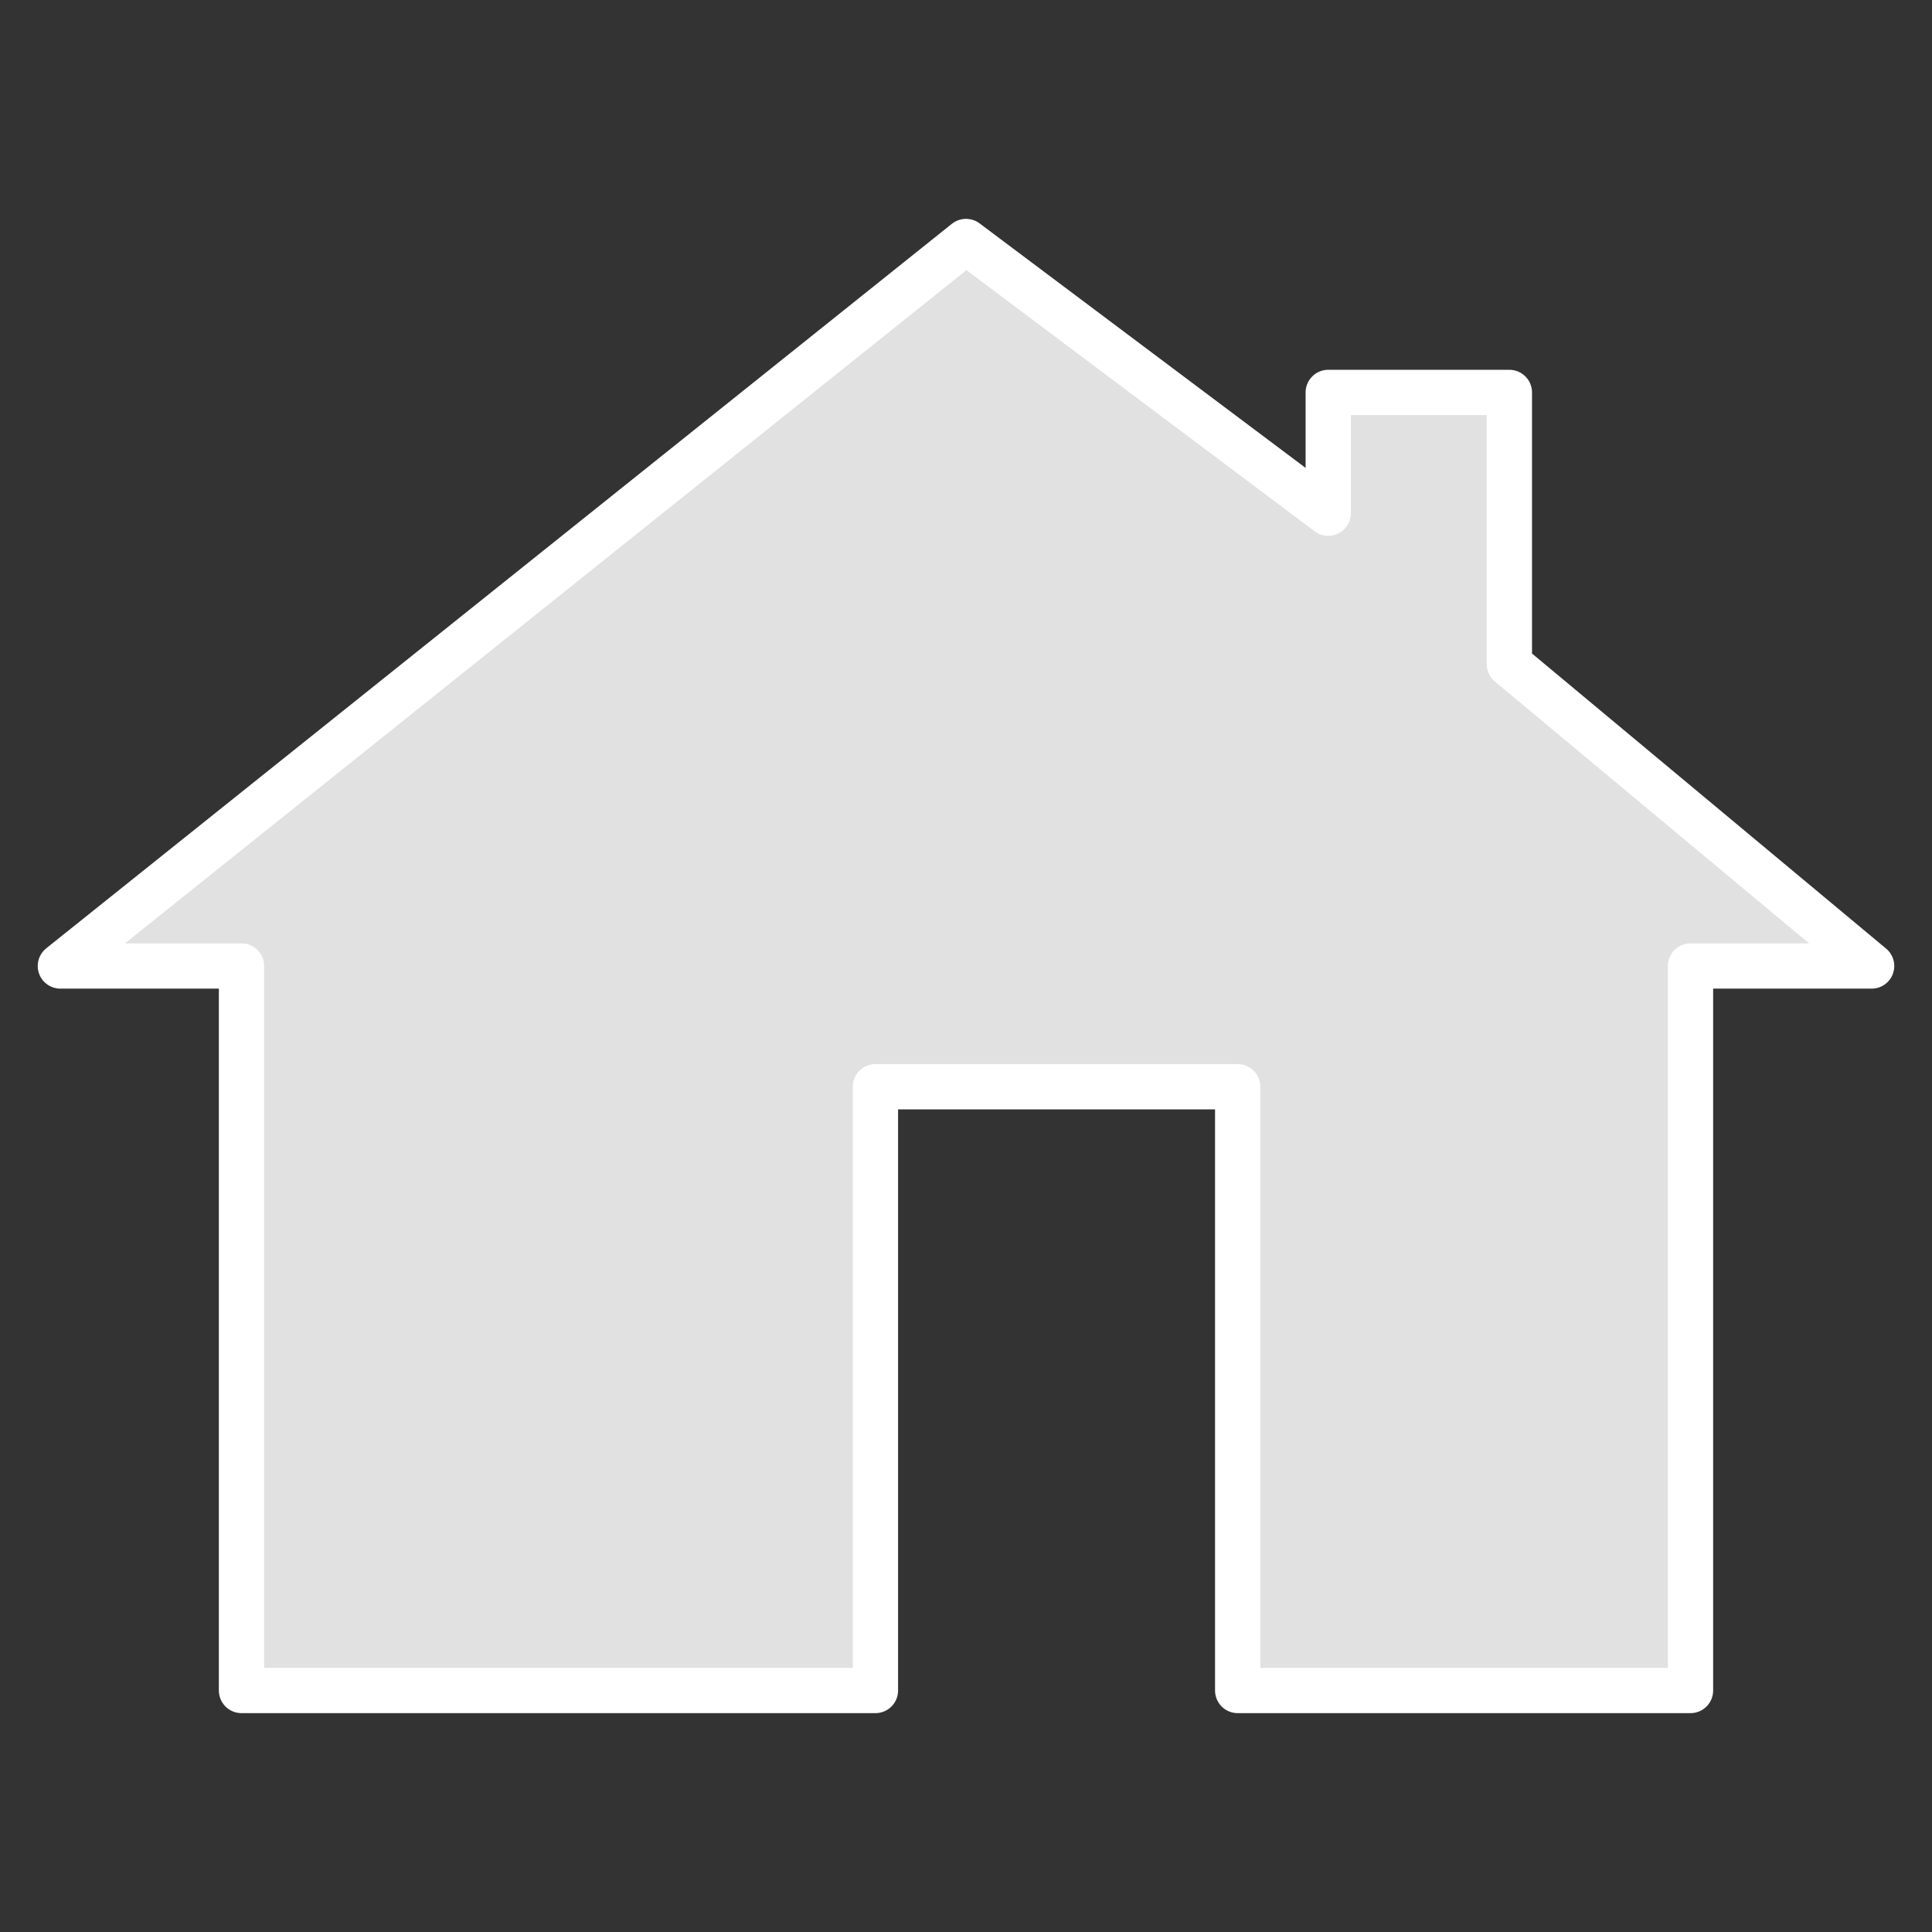 <?xml version="1.0" encoding="UTF-8" standalone="no"?>
<!-- Created by:"Roy Pfund";
	License:"http://creativecommons.org/licenses/publicdomain/"; -->
<svg xmlns:rdf="http://www.w3.org/1999/02/22-rdf-syntax-ns#"
xmlns:svg="http://www.w3.org/2000/svg"
xmlns="http://www.w3.org/2000/svg"
width="512"   height="512"
version="1.1"   id="svg2">
	<rect width="100%" height="100%" fill="#333333" stroke="none"/>
	<g transform="translate(0,448)">
		<path
		style="fill:#E1E1E1;fill-opacity:1;stroke:#fff;stroke-width:12;stroke-linecap:butt;stroke-linejoin:round;stroke-miterlimit:4;stroke-opacity:1;stroke-dasharray:none"
		d="m 16,256 240,-192 96,72 0,-32 48,0 0,72 96,80 -48,0 0,192 -120,0 0,-160 -96,0 0,160 -168,0 0,-192 z"
		transform="translate(0,-448)"/>
	</g>
</svg>
